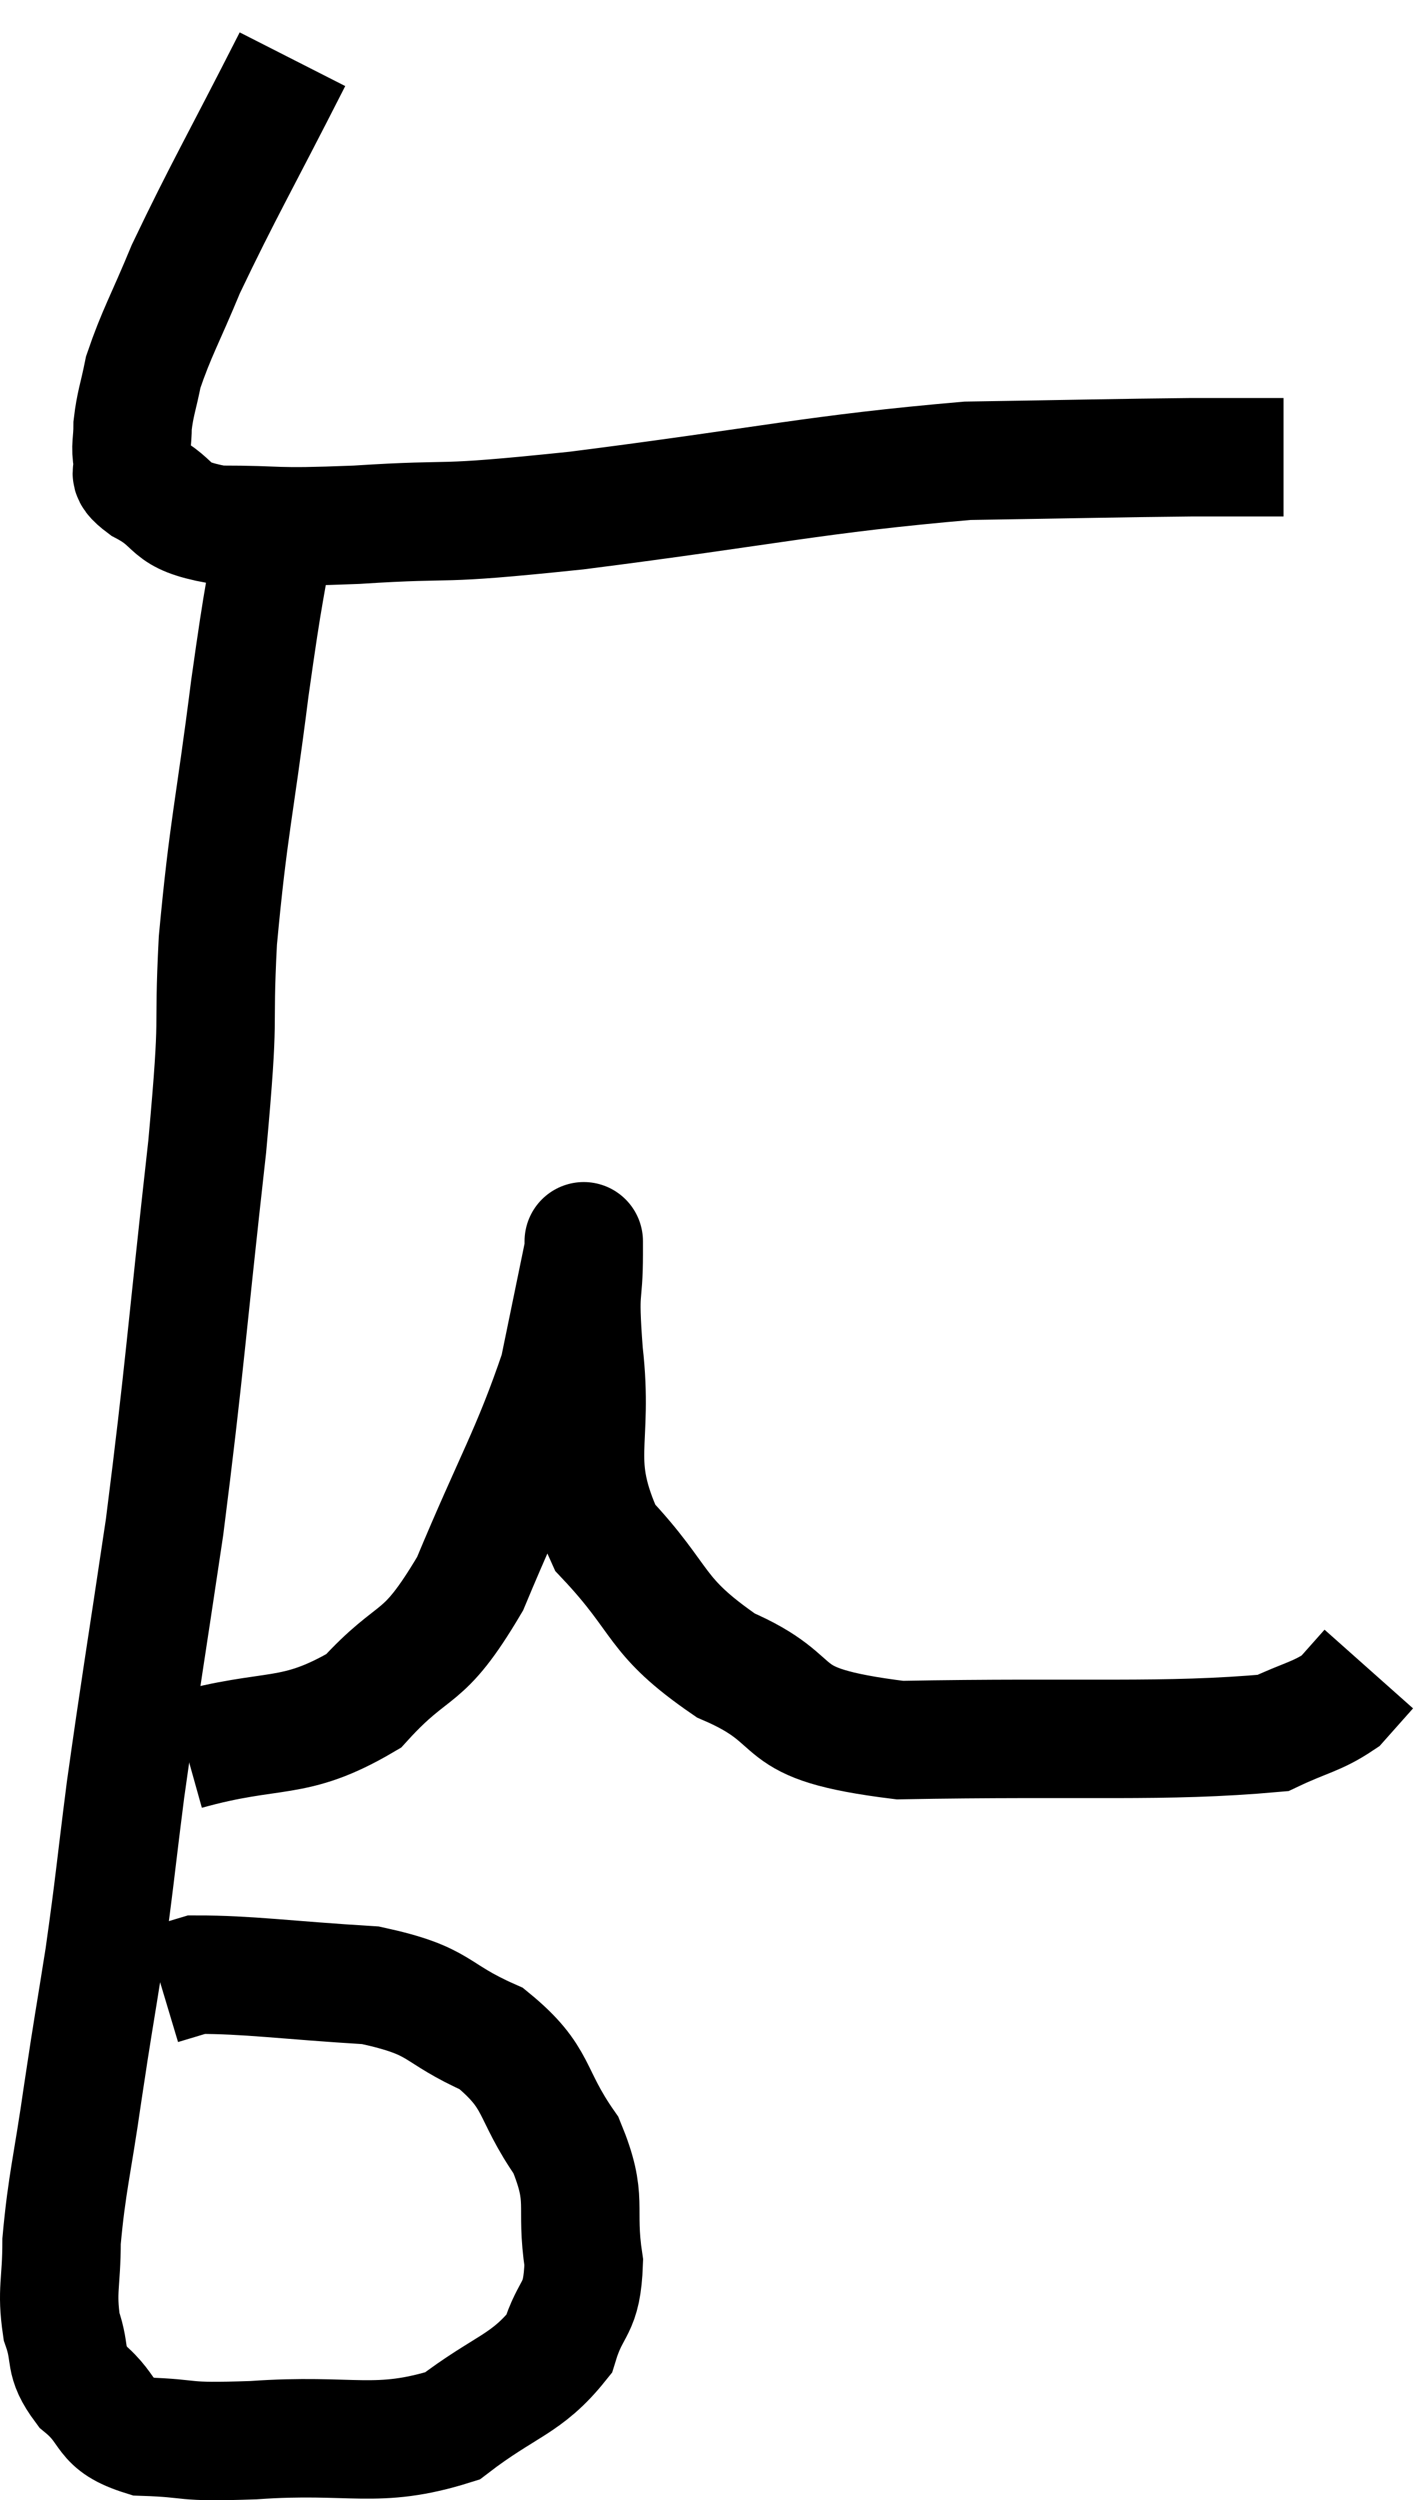 <svg xmlns="http://www.w3.org/2000/svg" viewBox="9.52 4.22 24.12 42.214" width="24.12" height="42.214"><path d="M 14.46 5.22 C 13.56 6.99, 13.29 7.44, 12.66 8.76 C 12.3 9.63, 12.165 9.84, 11.94 10.5 C 11.85 10.95, 11.805 11.025, 11.76 11.4 C 11.76 11.7, 11.715 11.745, 11.76 12 C 11.85 12.21, 11.58 12.15, 11.94 12.42 C 12.57 12.75, 12.3 12.915, 13.2 13.08 C 14.37 13.08, 14.025 13.14, 15.54 13.08 C 17.4 12.96, 16.68 13.11, 19.26 12.84 C 22.56 12.42, 23.265 12.225, 25.86 12 C 27.75 11.97, 28.305 11.955, 29.64 11.94 C 30.42 11.94, 30.81 11.94, 31.2 11.94 L 31.2 11.94" fill="none" stroke="black" stroke-width="2"></path><path d="M 14.22 12.84 C 13.98 14.34, 13.995 14.025, 13.74 15.84 C 13.47 17.97, 13.38 18.165, 13.2 20.1 C 13.11 21.84, 13.245 21.105, 13.02 23.58 C 12.66 26.79, 12.645 27.285, 12.3 30 C 11.97 32.22, 11.895 32.625, 11.64 34.44 C 11.46 35.85, 11.46 35.985, 11.28 37.26 C 11.1 38.4, 11.1 38.34, 10.92 39.54 C 10.74 40.8, 10.65 41.07, 10.56 42.06 C 10.56 42.78, 10.47 42.885, 10.56 43.5 C 10.74 44.01, 10.575 44.055, 10.92 44.52 C 11.43 44.94, 11.22 45.135, 11.94 45.36 C 12.87 45.39, 12.495 45.465, 13.8 45.42 C 15.48 45.3, 15.87 45.585, 17.16 45.18 C 18.06 44.49, 18.405 44.49, 18.96 43.8 C 19.17 43.11, 19.35 43.26, 19.38 42.42 C 19.23 41.43, 19.47 41.385, 19.08 40.44 C 18.45 39.54, 18.645 39.315, 17.82 38.64 C 16.8 38.19, 17.025 38.01, 15.78 37.74 C 14.31 37.65, 13.725 37.56, 12.84 37.56 C 12.54 37.65, 12.39 37.695, 12.24 37.74 L 12.24 37.74" fill="none" stroke="black" stroke-width="2"></path><path d="M 12.66 33.78 C 14.16 33.36, 14.46 33.645, 15.66 32.94 C 16.56 31.95, 16.635 32.355, 17.46 30.96 C 18.21 29.16, 18.48 28.77, 18.96 27.36 C 19.17 26.34, 19.275 25.83, 19.38 25.32 C 19.38 25.32, 19.38 25.305, 19.38 25.32 C 19.38 25.35, 19.38 24.945, 19.38 25.38 C 19.38 26.22, 19.29 25.86, 19.38 27.06 C 19.56 28.62, 19.14 28.86, 19.74 30.18 C 20.76 31.26, 20.535 31.485, 21.78 32.34 C 23.25 32.97, 22.41 33.315, 24.72 33.6 C 27.87 33.54, 29.16 33.645, 31.02 33.48 C 31.59 33.21, 31.755 33.21, 32.16 32.94 L 32.64 32.4" fill="none" stroke="black" stroke-width="2"></path></svg>